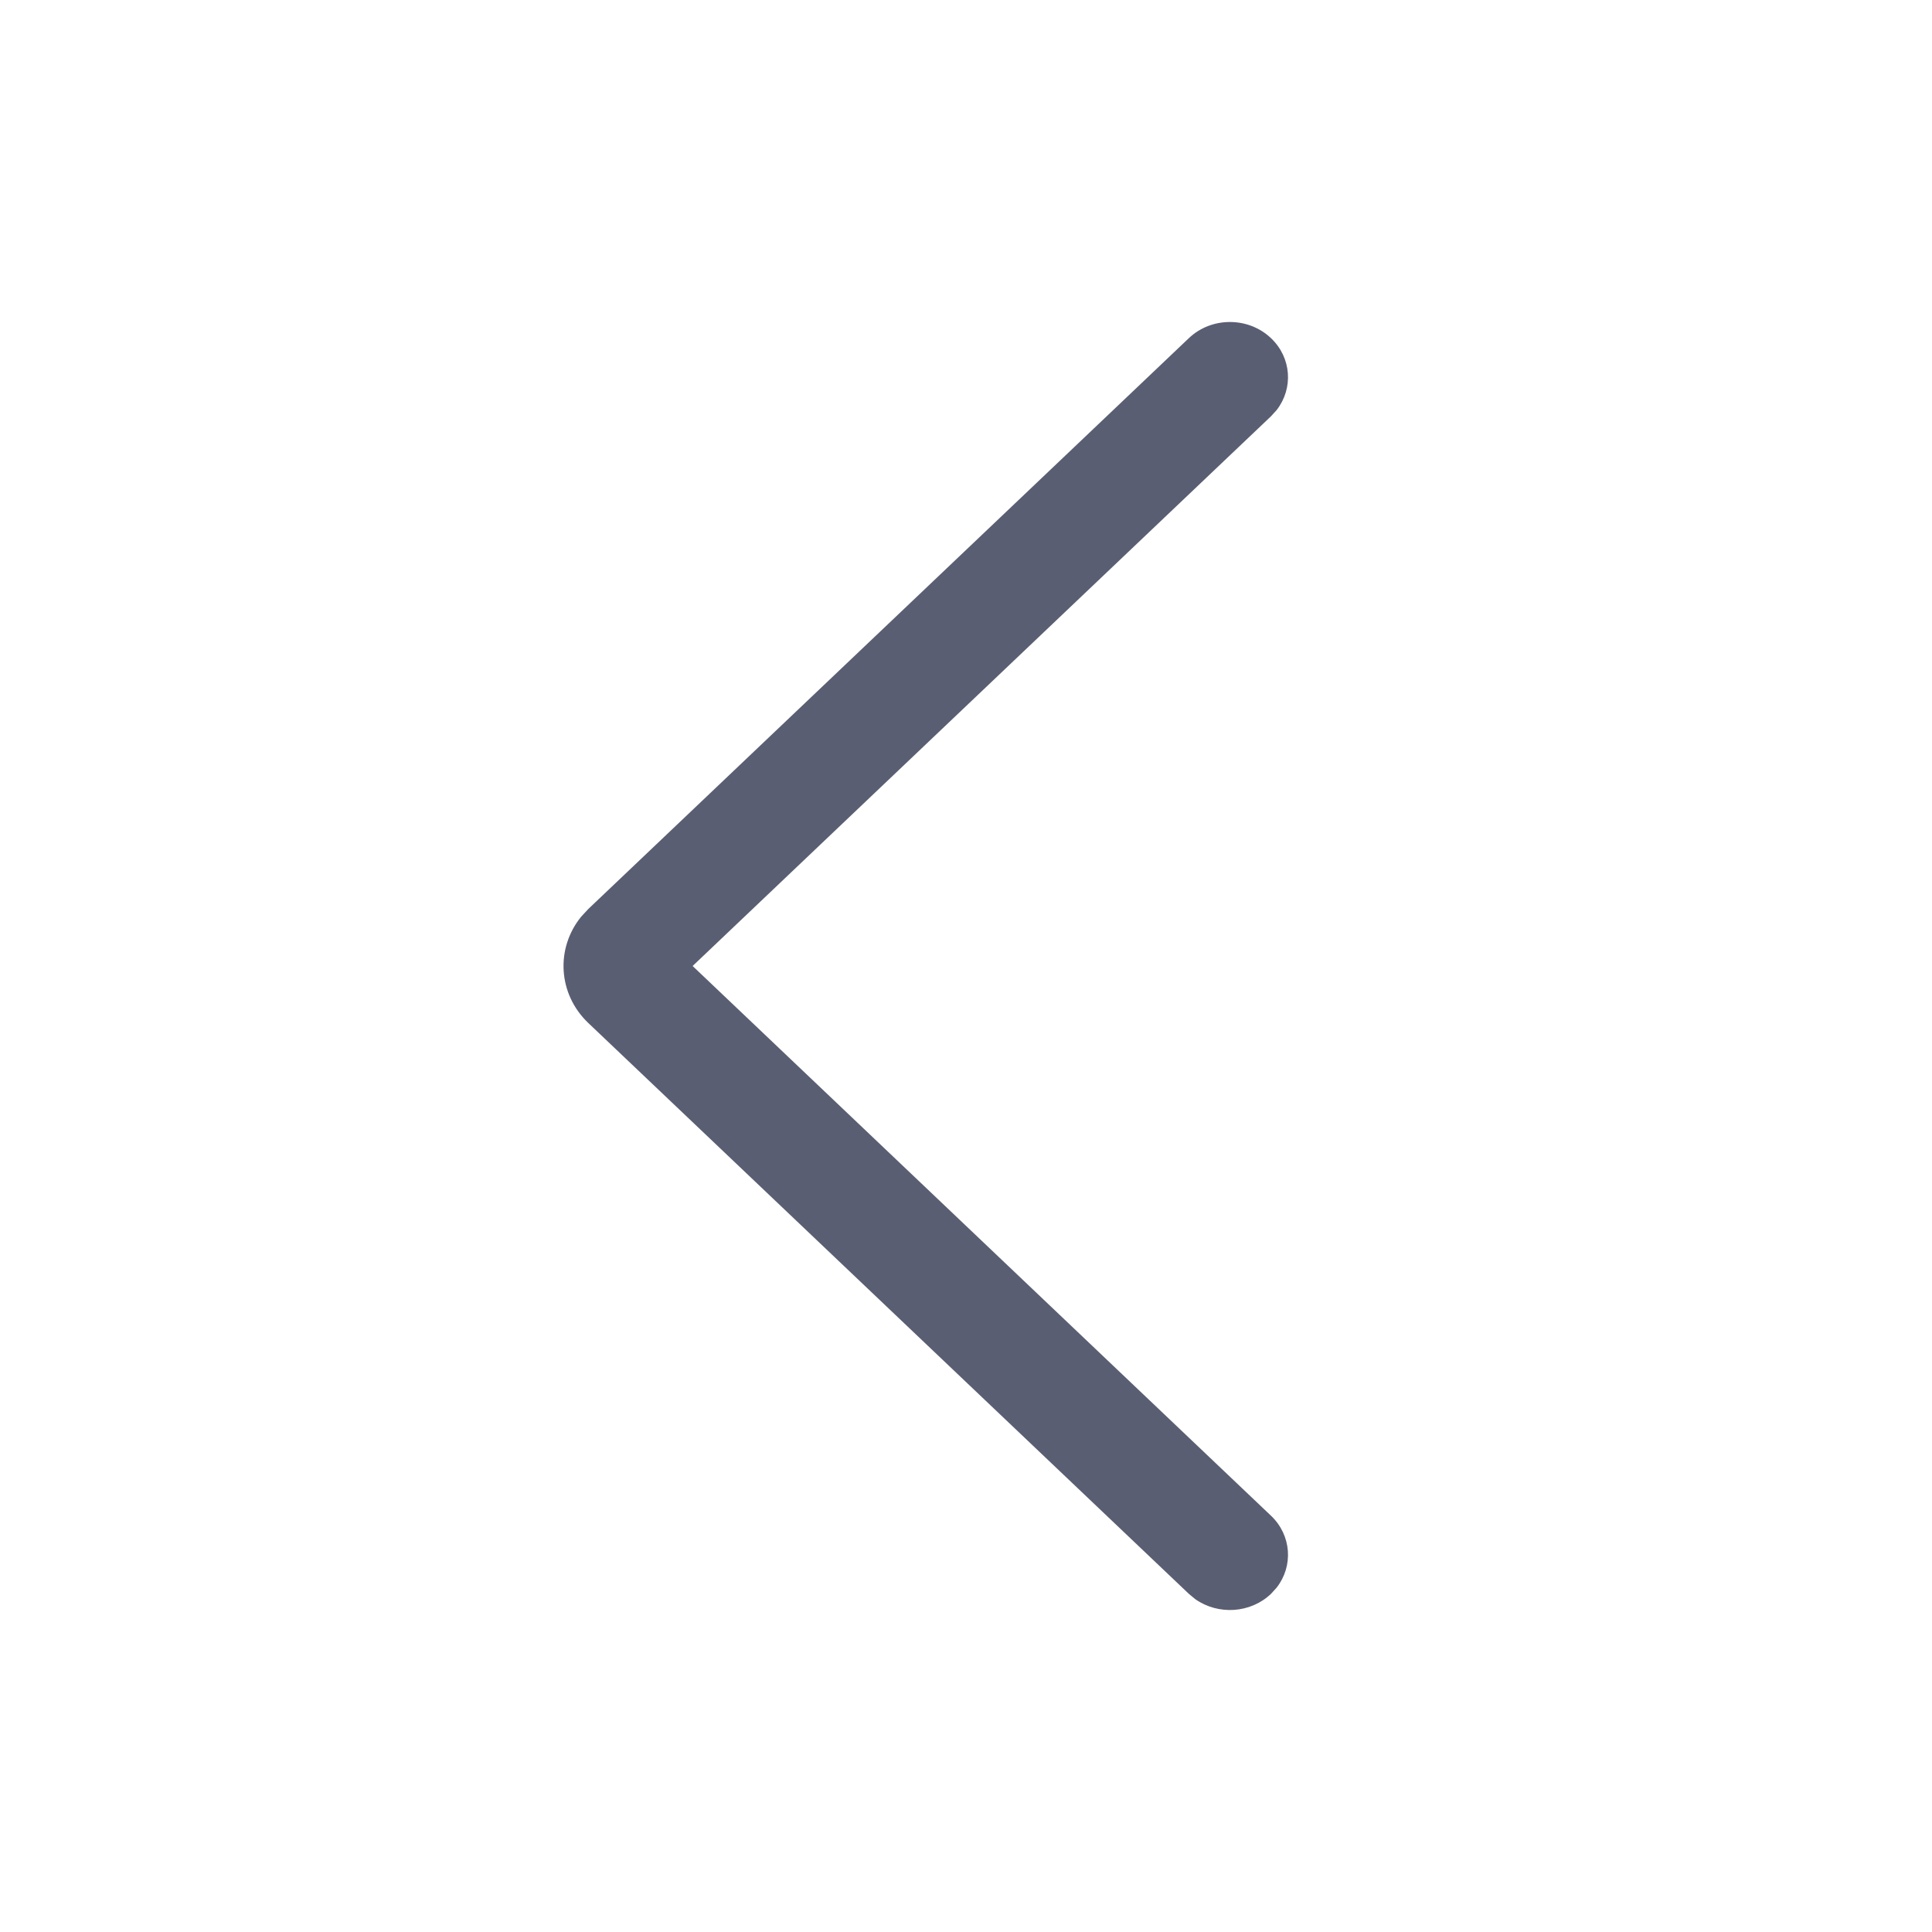 <svg width="24" height="24" viewBox="0 0 24 24" fill="none" xmlns="http://www.w3.org/2000/svg">
<path fill-rule="evenodd" clip-rule="evenodd" d="M15.789 4.201C16.045 4.444 16.068 4.825 15.859 5.094L15.789 5.171L8.604 12L15.789 18.829C16.045 19.073 16.068 19.454 15.859 19.722L15.789 19.799C15.533 20.043 15.132 20.065 14.849 19.866L14.768 19.799L7.308 12.708C6.93 12.348 6.9 11.781 7.219 11.388L7.308 11.292L14.768 4.201C15.05 3.933 15.507 3.933 15.789 4.201Z" fill="#5A5E72"/>
</svg>
